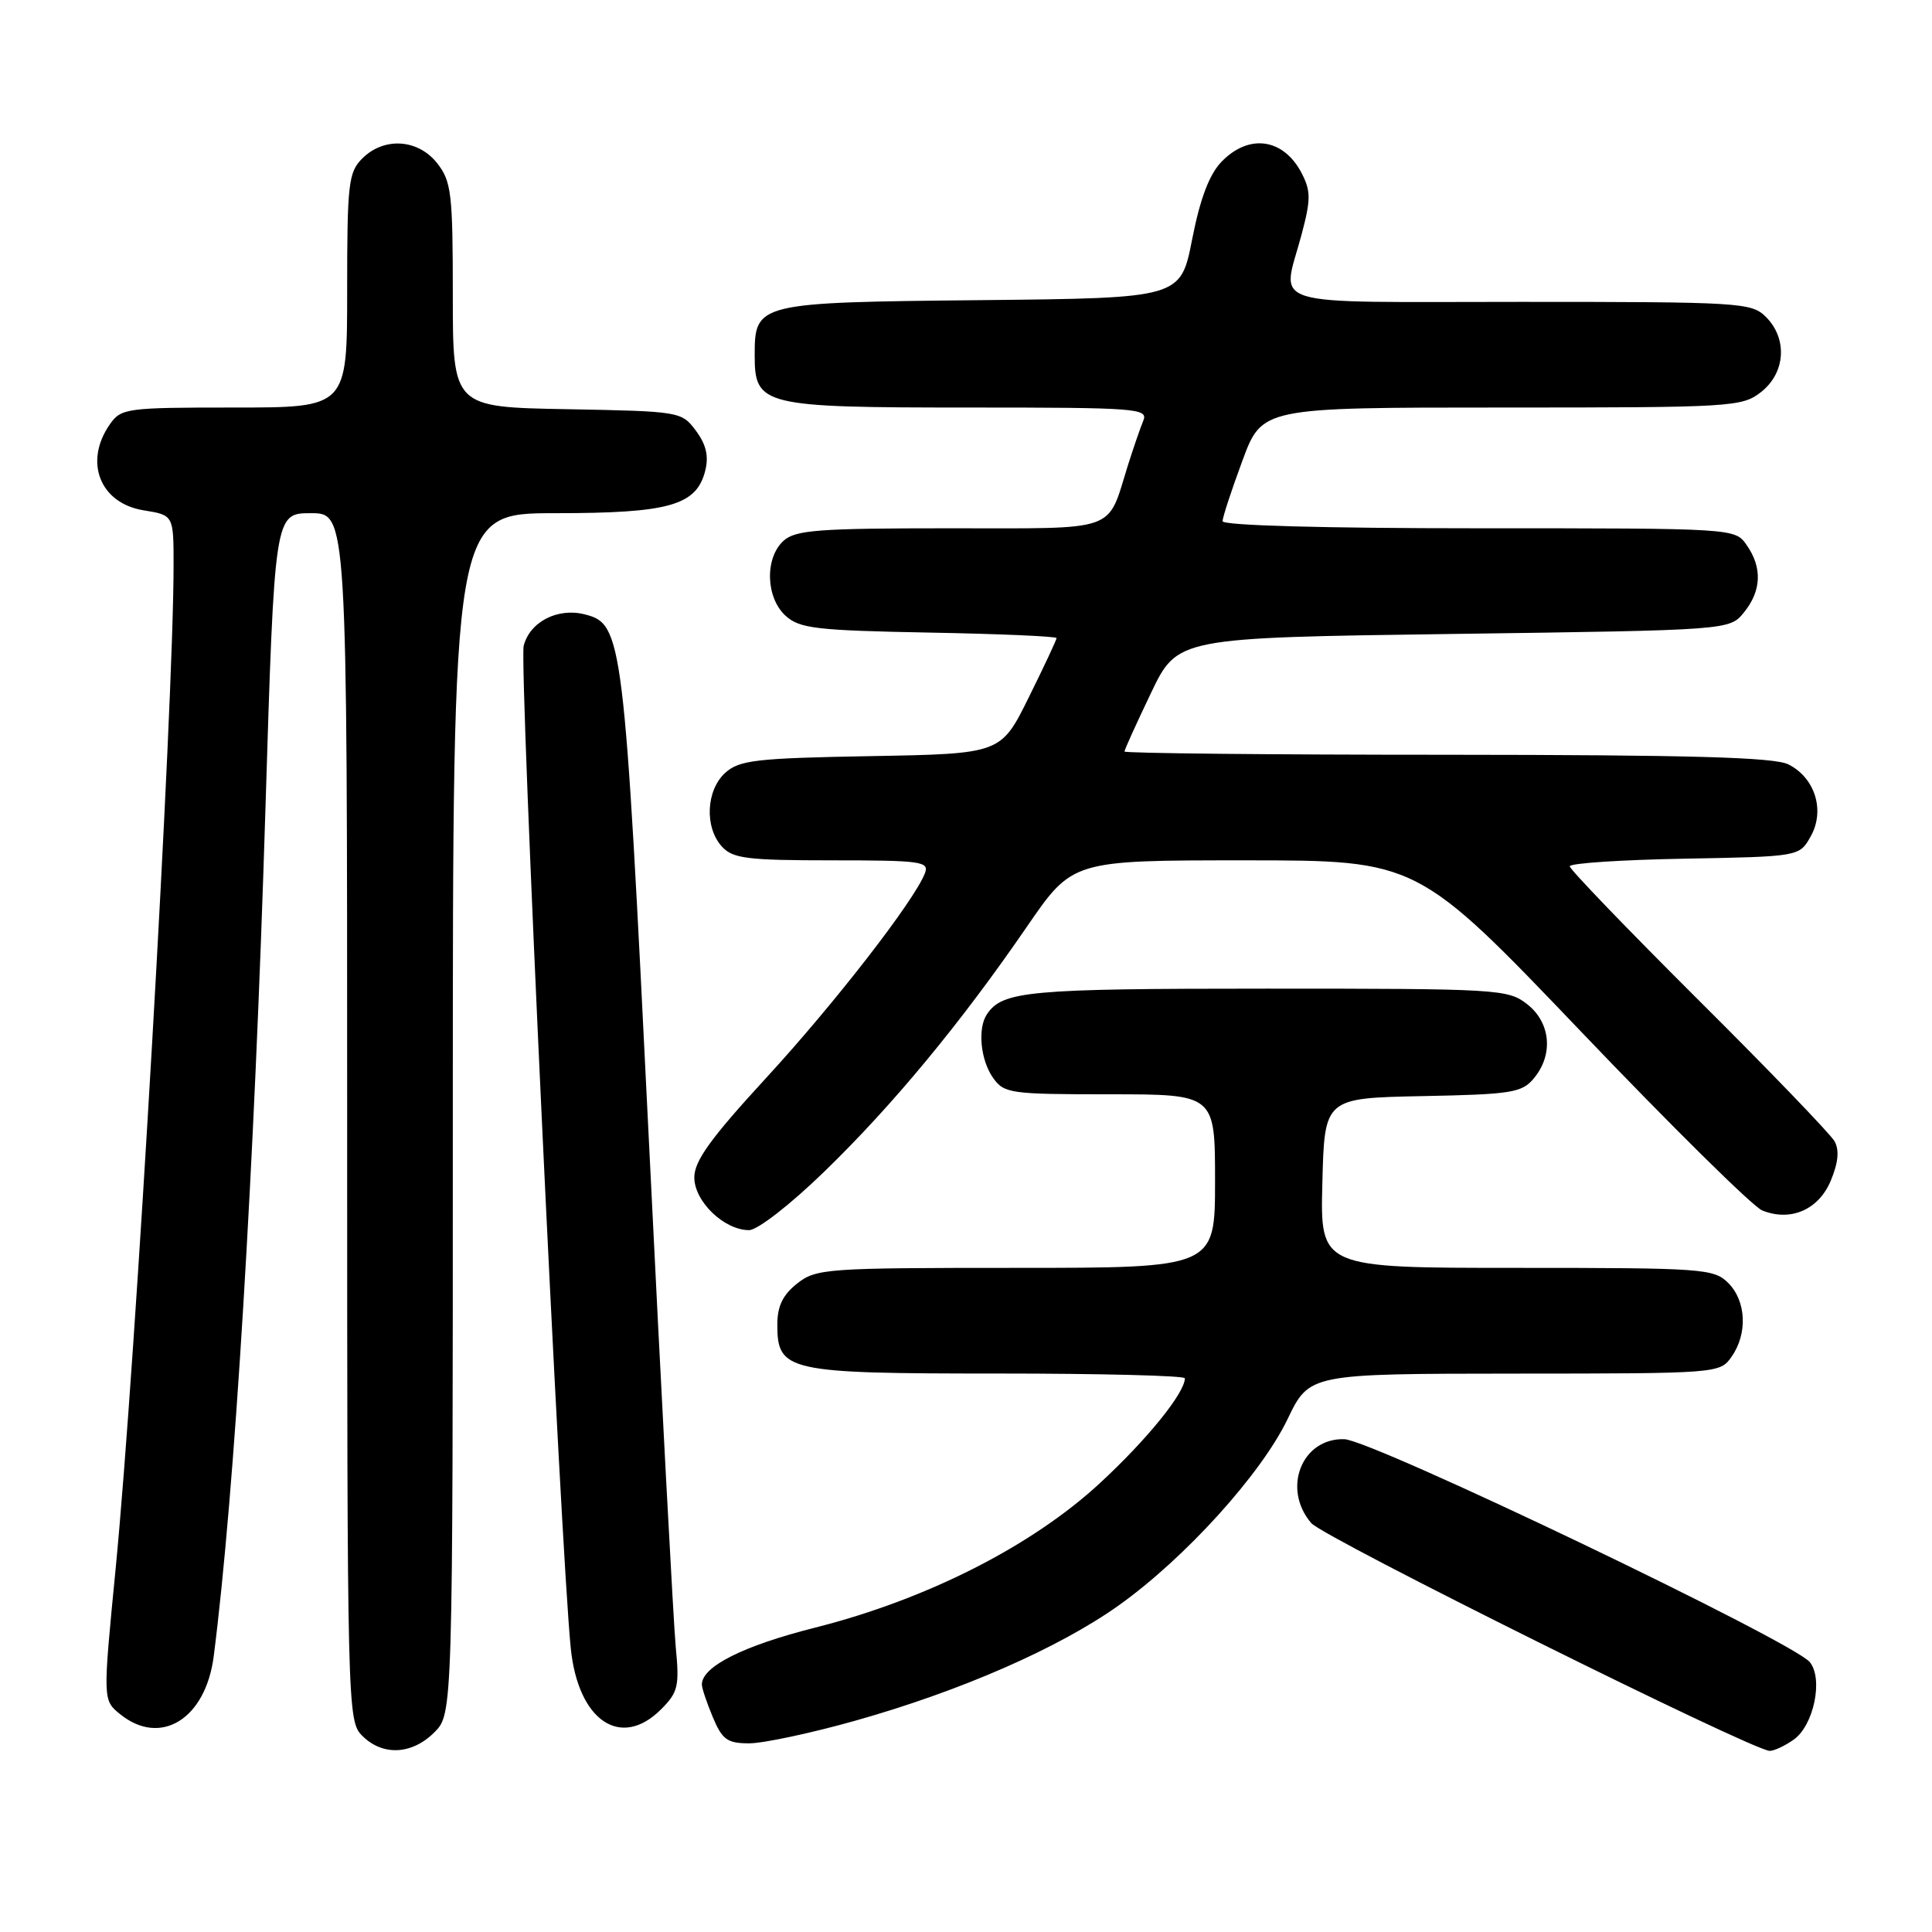 <?xml version="1.0" encoding="UTF-8" standalone="no"?>
<!DOCTYPE svg PUBLIC "-//W3C//DTD SVG 1.1//EN" "http://www.w3.org/Graphics/SVG/1.1/DTD/svg11.dtd" >
<svg xmlns="http://www.w3.org/2000/svg" xmlns:xlink="http://www.w3.org/1999/xlink" version="1.1" viewBox="0 0 256 256">
 <g >
 <path fill="currentColor"
d=" M 57.55 229.55 C 60.00 227.09 60.00 227.09 60.00 147.55 C 60.00 68.00 60.00 68.00 73.55 68.00 C 88.68 68.00 92.29 66.98 93.45 62.36 C 93.93 60.44 93.57 58.90 92.21 57.07 C 90.31 54.53 90.11 54.50 75.14 54.22 C 60.00 53.95 60.00 53.95 60.00 39.11 C 60.00 25.61 59.81 24.03 57.93 21.63 C 55.39 18.41 50.88 18.12 48.00 21.00 C 46.17 22.83 46.00 24.33 46.00 38.50 C 46.00 54.00 46.00 54.00 31.06 54.00 C 16.75 54.00 16.05 54.09 14.56 56.22 C 11.08 61.19 13.24 66.69 19.03 67.62 C 23.00 68.26 23.00 68.26 23.00 74.88 C 23.00 93.70 17.98 180.56 15.32 207.89 C 13.62 225.28 13.62 225.28 15.92 227.14 C 21.28 231.48 27.26 227.78 28.32 219.45 C 31.07 198.07 33.71 154.79 35.17 107.25 C 36.38 68.00 36.38 68.00 41.19 68.00 C 46.00 68.00 46.00 68.00 46.00 148.00 C 46.00 226.67 46.03 228.03 48.00 230.00 C 50.70 232.70 54.57 232.52 57.55 229.55 Z  M 237.66 230.52 C 240.33 228.66 241.62 222.46 239.81 220.24 C 237.57 217.51 181.86 190.82 178.13 190.70 C 172.49 190.53 169.83 197.26 173.75 201.82 C 175.41 203.75 232.28 232.00 234.50 232.00 C 235.08 232.00 236.50 231.34 237.66 230.52 Z  M 113.26 228.02 C 127.25 224.09 140.32 218.37 148.27 212.70 C 157.04 206.44 167.11 195.32 170.61 188.04 C 173.50 182.03 173.50 182.03 200.69 182.01 C 227.65 182.00 227.90 181.98 229.44 179.78 C 231.59 176.71 231.39 172.39 229.00 170.00 C 227.10 168.10 225.67 168.00 200.97 168.00 C 174.93 168.00 174.93 168.00 175.22 156.75 C 175.50 145.50 175.50 145.50 188.50 145.24 C 200.32 145.01 201.66 144.79 203.25 142.88 C 205.86 139.74 205.48 135.52 202.37 133.07 C 199.82 131.07 198.59 131.00 167.80 131.00 C 136.24 131.00 132.83 131.31 130.77 134.40 C 129.52 136.26 129.92 140.44 131.56 142.78 C 133.04 144.89 133.78 145.00 147.06 145.00 C 161.00 145.00 161.00 145.00 161.00 156.50 C 161.00 168.00 161.00 168.00 134.63 168.00 C 109.48 168.00 108.15 168.09 105.63 170.07 C 103.72 171.58 103.00 173.07 103.00 175.52 C 103.00 181.72 104.28 182.00 132.22 182.00 C 145.85 182.00 157.00 182.28 157.00 182.63 C 157.00 184.56 152.01 190.73 145.77 196.50 C 136.75 204.85 122.81 211.93 108.00 215.67 C 98.46 218.08 93.00 220.83 93.00 223.21 C 93.00 223.68 93.65 225.62 94.45 227.53 C 95.70 230.52 96.37 231.00 99.28 231.00 C 101.13 231.00 107.43 229.66 113.26 228.02 Z  M 87.59 226.50 C 89.85 224.24 90.04 223.43 89.54 218.25 C 89.24 215.09 87.62 184.60 85.95 150.50 C 82.69 84.12 82.51 82.67 77.45 81.40 C 73.87 80.50 70.19 82.41 69.39 85.58 C 68.78 88.03 74.28 205.08 75.63 218.41 C 76.61 228.02 82.26 231.83 87.59 226.50 Z  M 109.22 155.25 C 118.29 146.46 127.33 135.53 136.10 122.75 C 142.11 114.00 142.11 114.00 164.96 114.00 C 187.81 114.00 187.81 114.00 209.55 136.75 C 221.50 149.26 232.28 159.90 233.50 160.39 C 237.27 161.91 240.98 160.30 242.59 156.44 C 243.58 154.06 243.74 152.41 243.09 151.23 C 242.56 150.28 234.45 141.85 225.06 132.51 C 215.68 123.17 208.00 115.19 208.00 114.79 C 208.00 114.38 214.85 113.93 223.21 113.78 C 238.43 113.50 238.43 113.50 239.93 110.82 C 241.85 107.40 240.51 103.07 236.98 101.29 C 235.11 100.34 224.06 100.03 191.75 100.01 C 168.24 100.01 149.00 99.81 149.00 99.58 C 149.00 99.35 150.58 95.86 152.51 91.83 C 156.02 84.50 156.02 84.50 192.60 84.00 C 229.18 83.50 229.18 83.50 231.09 81.14 C 233.41 78.28 233.53 75.20 231.44 72.22 C 229.89 70.00 229.89 70.00 195.94 70.00 C 175.35 70.00 162.00 69.63 162.00 69.06 C 162.00 68.54 163.18 64.94 164.62 61.06 C 167.23 54.00 167.23 54.00 198.98 54.00 C 229.59 54.00 230.83 53.93 233.37 51.93 C 236.59 49.39 236.88 44.88 234.00 42.00 C 232.09 40.09 230.67 40.00 201.50 40.00 C 166.92 40.00 169.85 40.90 172.46 31.10 C 173.70 26.44 173.70 25.33 172.49 22.97 C 170.08 18.32 165.50 17.66 161.85 21.44 C 160.23 23.13 159.03 26.30 157.97 31.69 C 156.44 39.50 156.44 39.50 130.03 39.77 C 100.27 40.07 100.00 40.13 100.00 47.10 C 100.00 53.75 101.02 54.00 128.33 54.00 C 150.69 54.00 152.17 54.11 151.49 55.75 C 151.09 56.71 150.17 59.39 149.44 61.70 C 146.64 70.64 148.45 70.00 125.79 70.00 C 108.46 70.00 105.40 70.23 103.83 71.65 C 101.31 73.93 101.46 79.20 104.10 81.60 C 105.96 83.28 108.15 83.54 123.10 83.82 C 132.40 83.99 140.00 84.32 140.00 84.55 C 140.00 84.78 138.34 88.32 136.31 92.42 C 132.62 99.88 132.62 99.88 115.41 100.19 C 100.16 100.46 97.97 100.72 96.10 102.40 C 93.56 104.71 93.33 109.61 95.65 112.17 C 97.10 113.76 98.98 114.00 110.26 114.00 C 122.05 114.00 123.16 114.15 122.56 115.70 C 121.17 119.33 110.59 132.97 101.51 142.84 C 94.16 150.83 92.00 153.83 92.00 156.02 C 92.00 159.19 95.95 163.00 99.25 163.00 C 100.37 163.00 104.72 159.62 109.22 155.25 Z "/>
</g>
</svg>